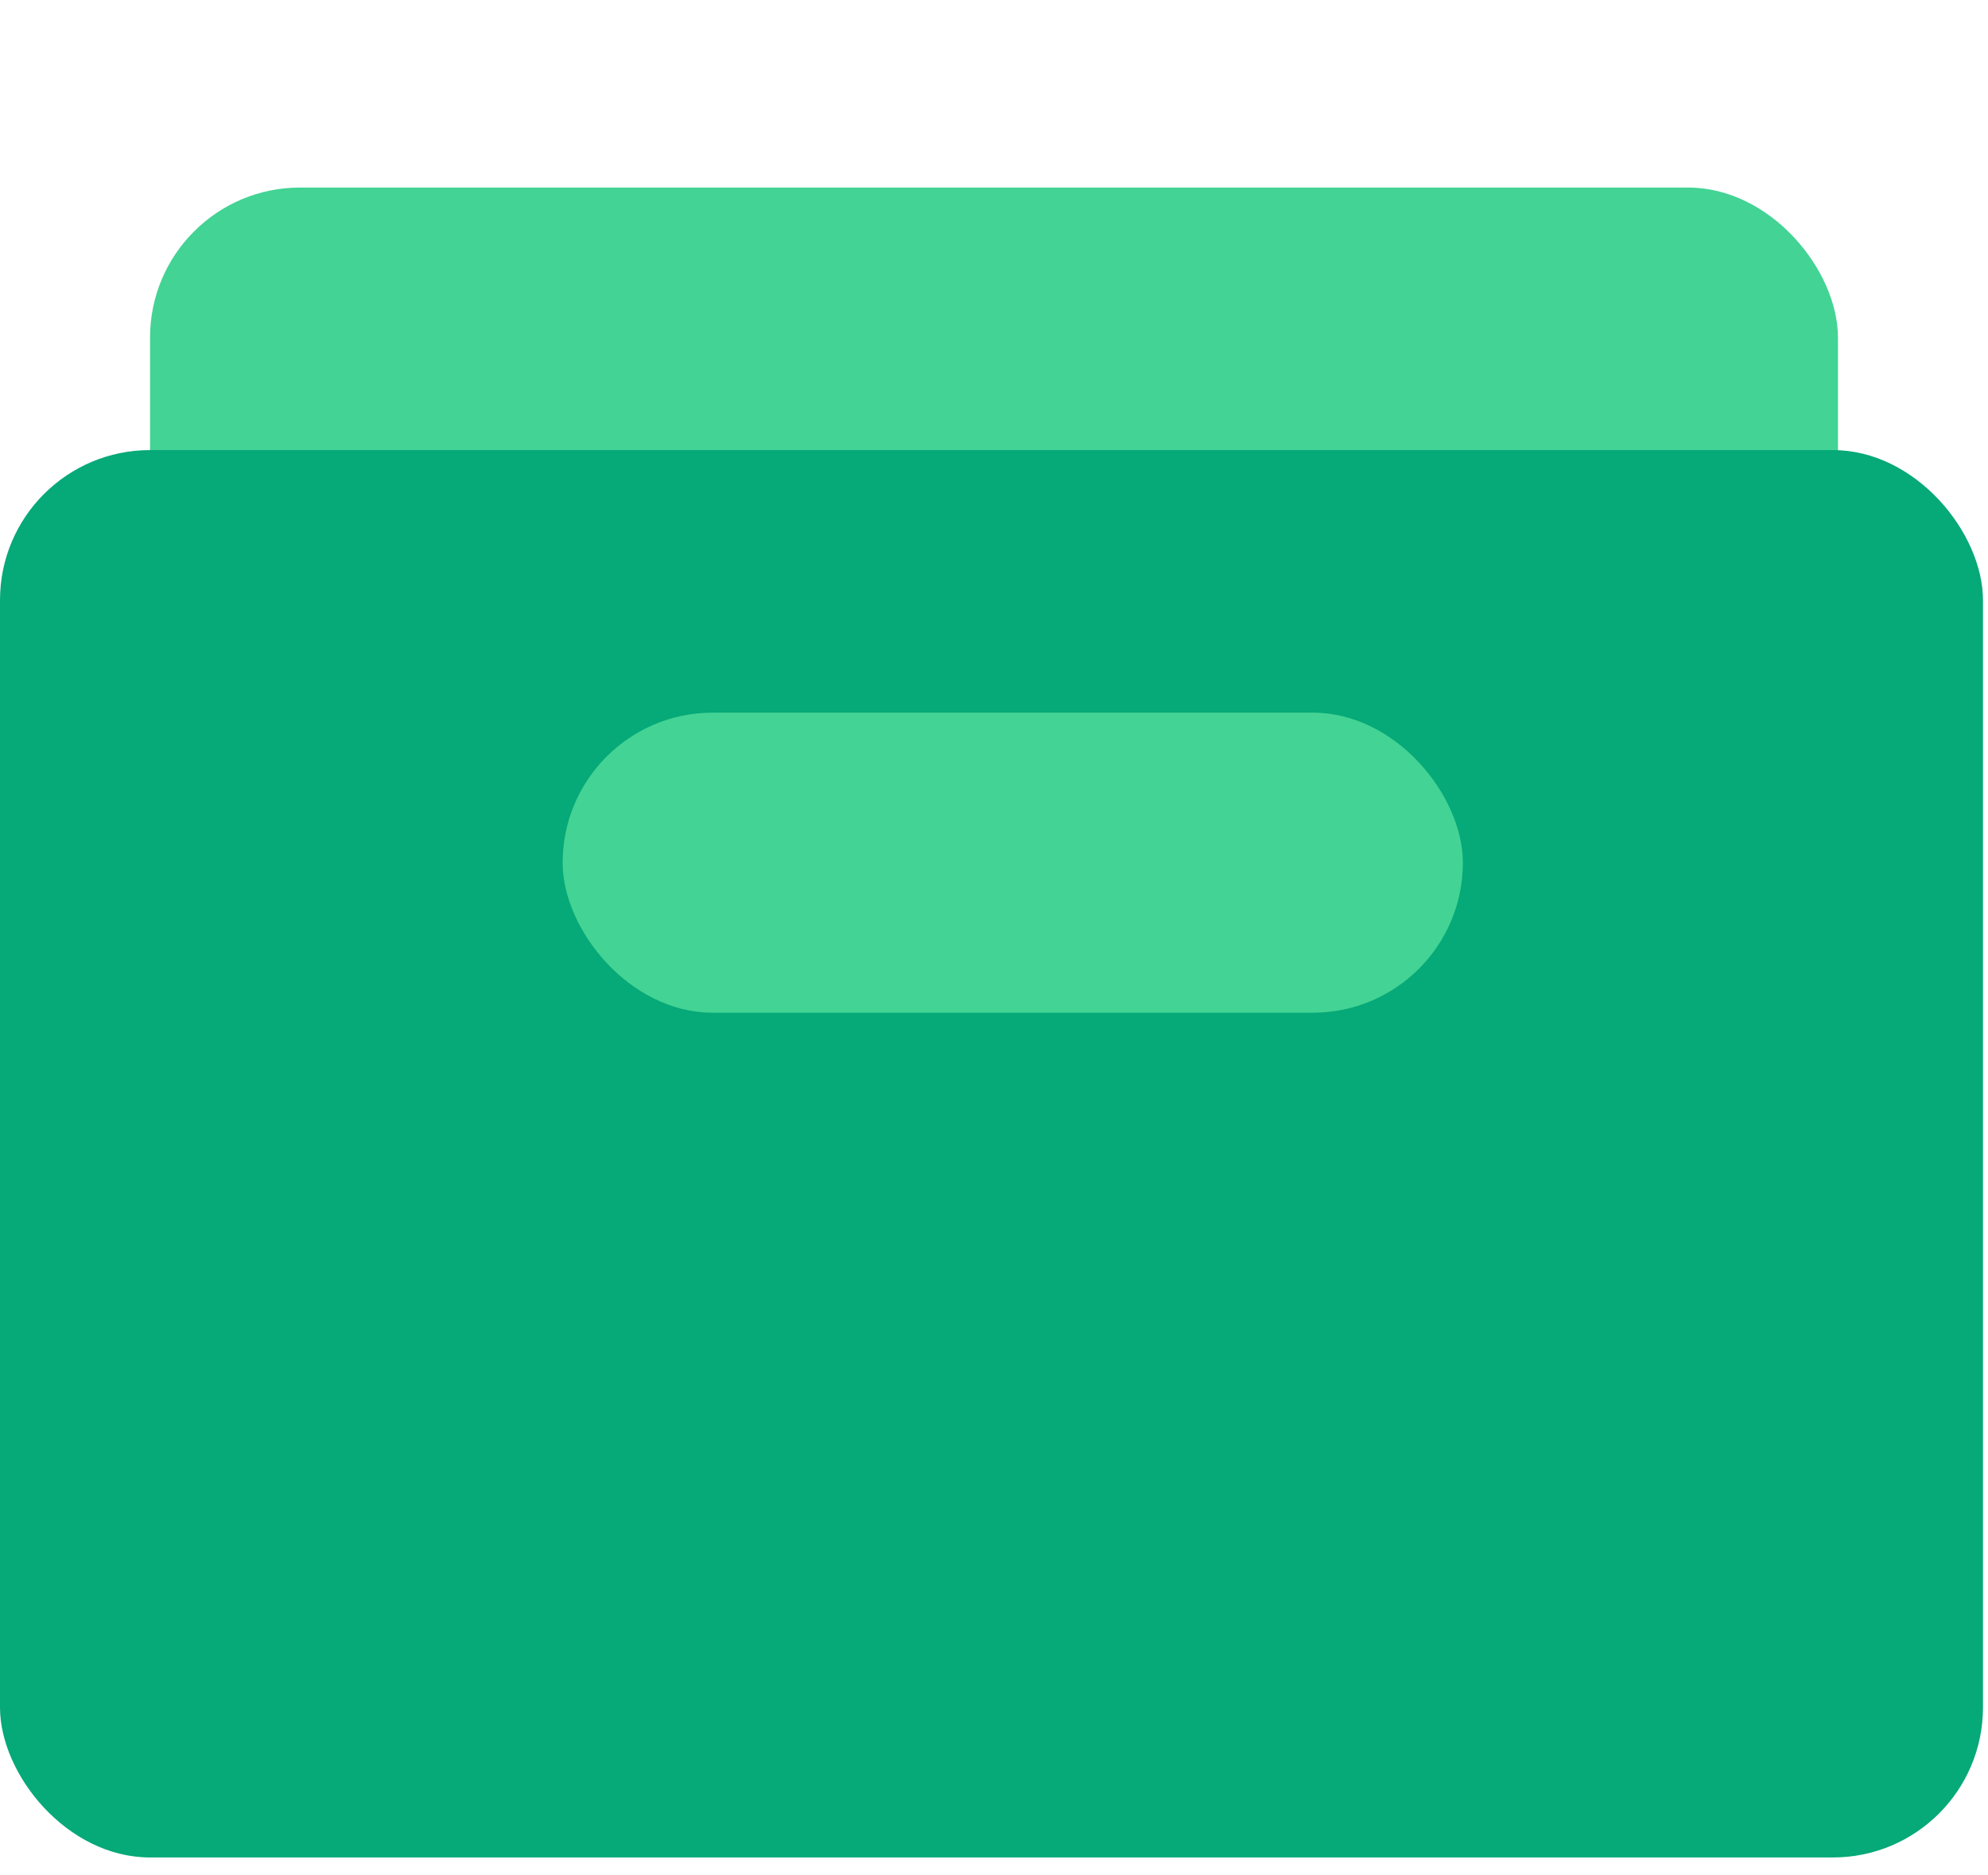 <svg width="53" height="50" viewBox="0 0 53 50" fill="none" xmlns="http://www.w3.org/2000/svg">
<rect width="45" height="15" rx="4" transform="translate(4 5)" fill="#43D394"/>
<rect width="52.866" height="37.522" rx="4" transform="translate(0 12)" fill="#06A978"/>
<rect width="24" height="8" rx="4" transform="translate(15 19)" fill="#43D394"/>
</svg>
